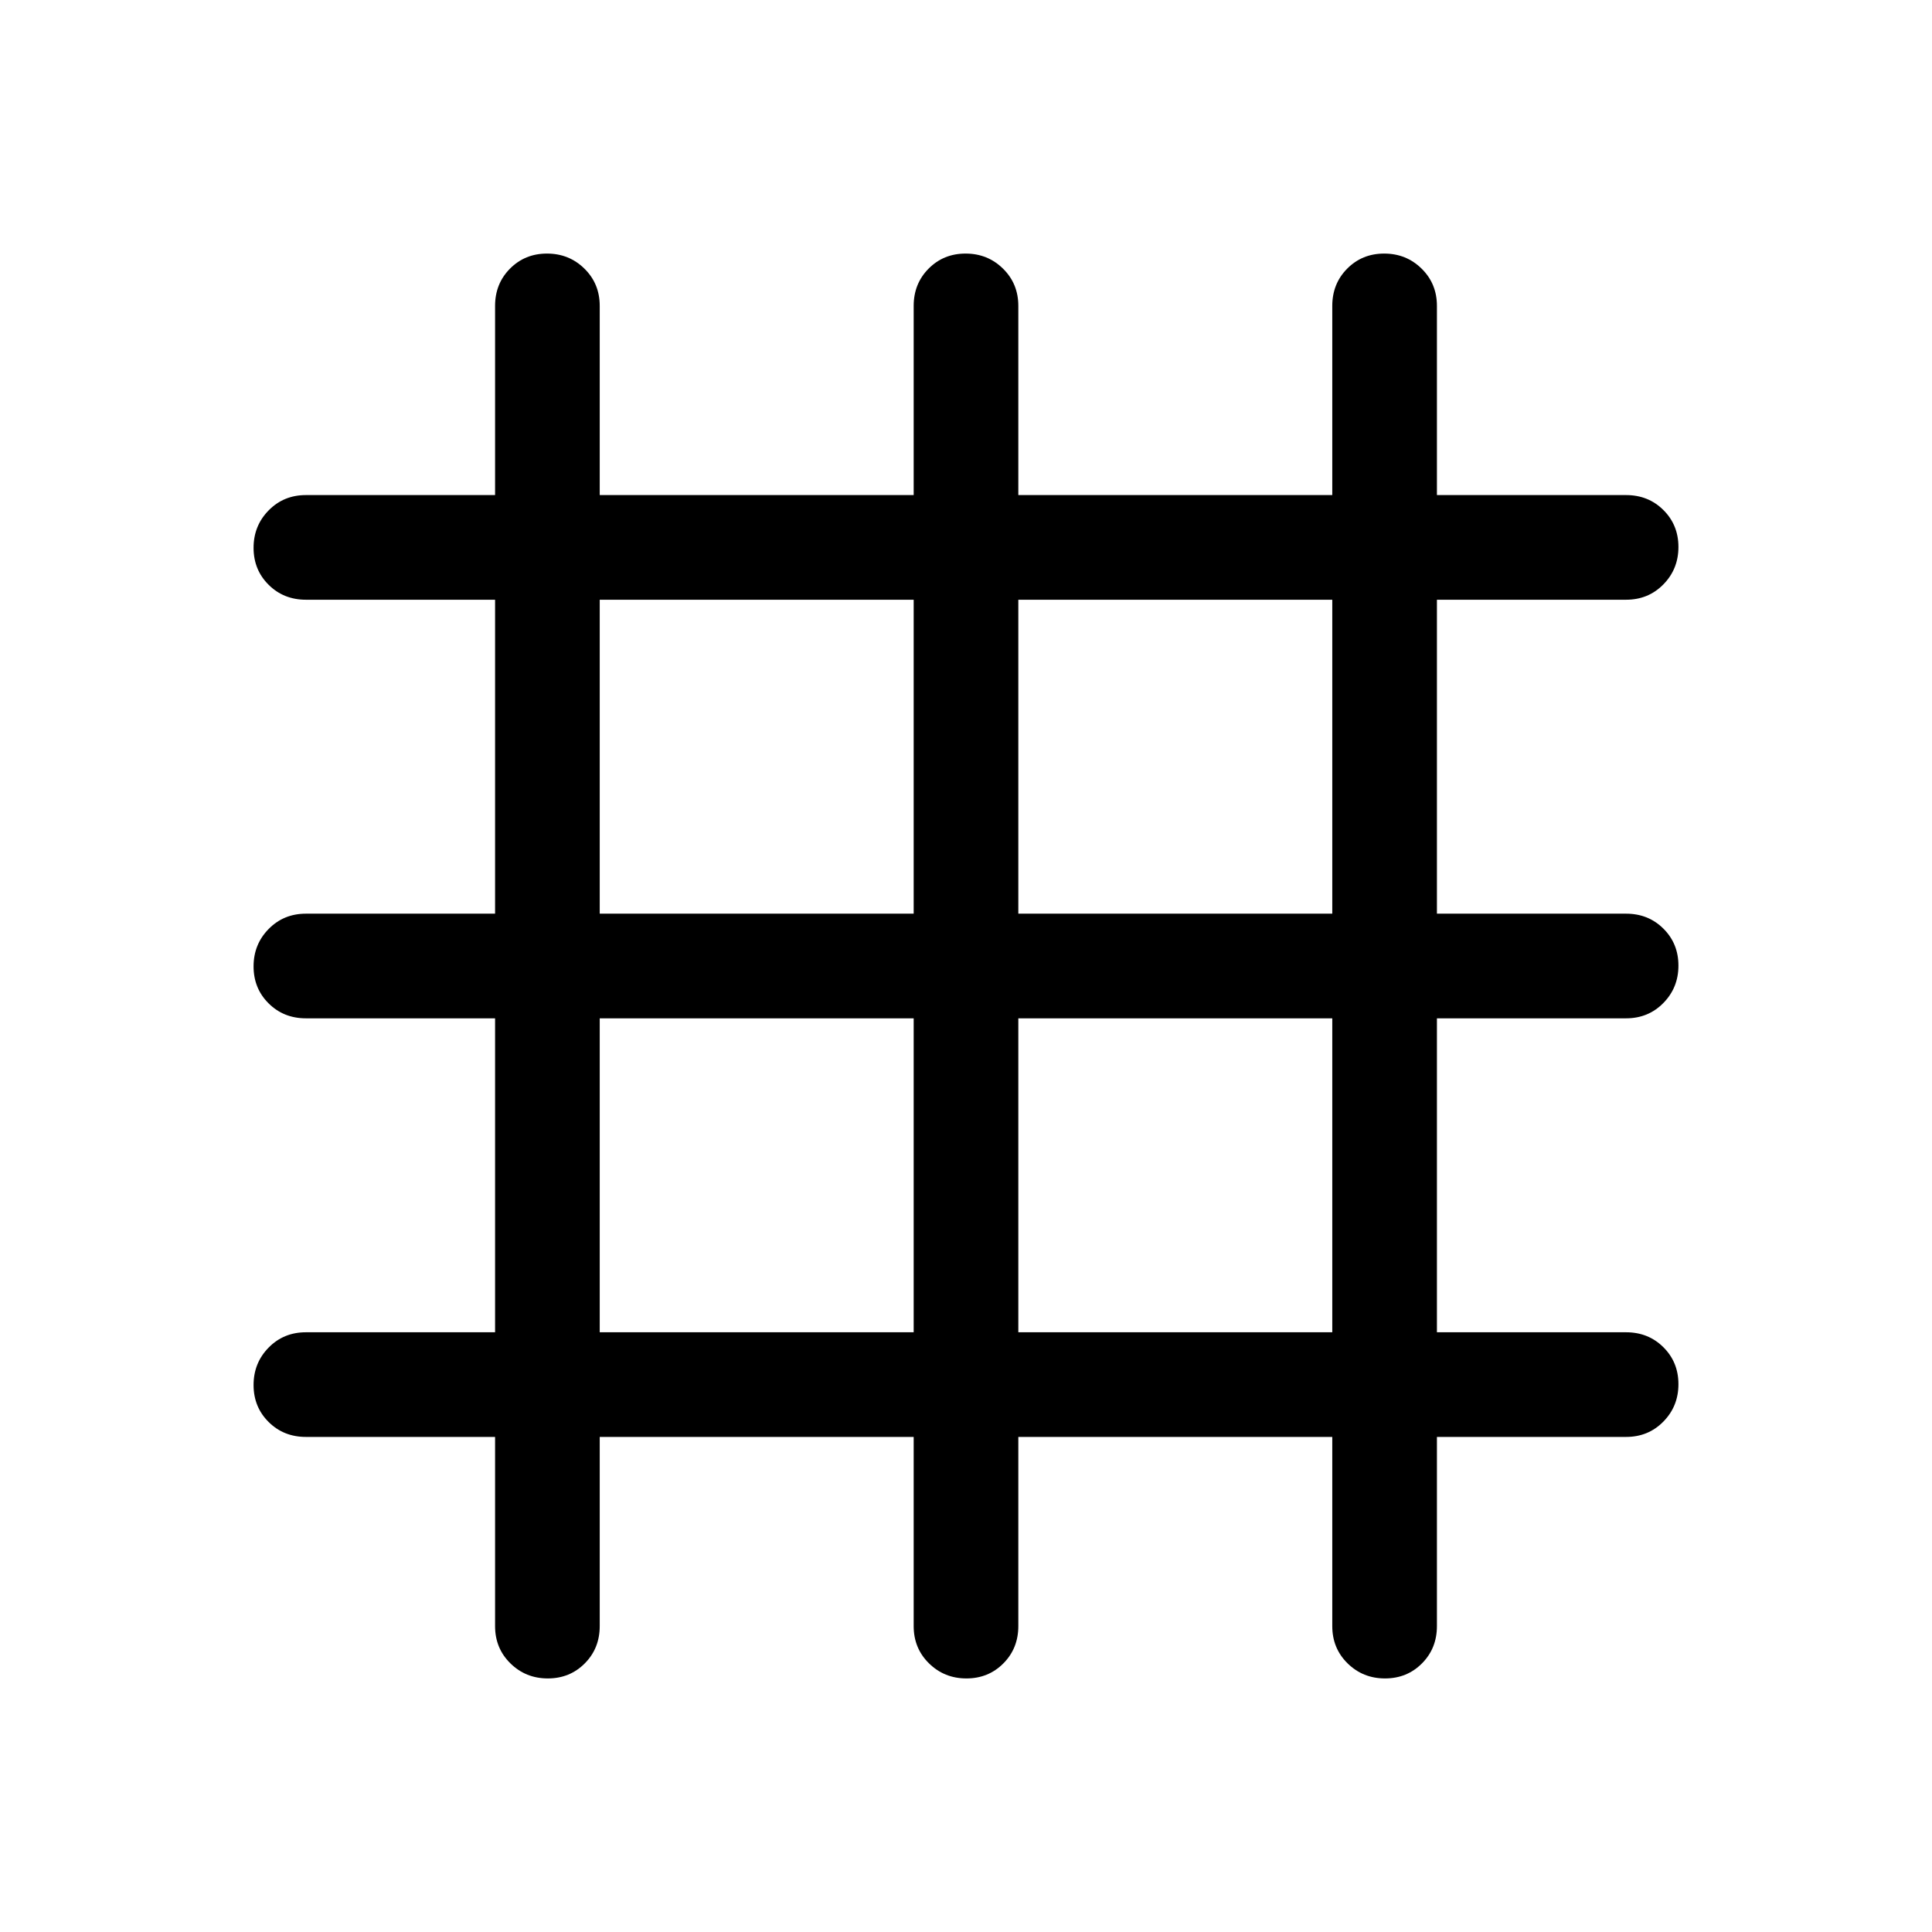 <svg xmlns="http://www.w3.org/2000/svg" height="20" viewBox="0 -960 960 960" width="20"><path d="M246-246h-94q-11.05 0-18.52-7.42-7.48-7.42-7.48-18.38 0-10.97 7.48-18.59Q140.95-298 152-298h94v-156h-94q-11.05 0-18.52-7.42-7.48-7.42-7.48-18.38 0-10.97 7.48-18.58Q140.95-506 152-506h94v-156h-94q-11.05 0-18.52-7.42-7.48-7.42-7.48-18.38 0-10.97 7.48-18.58Q140.95-714 152-714h94v-94q0-11.05 7.42-18.52 7.42-7.48 18.38-7.48 10.97 0 18.59 7.48Q298-819.05 298-808v94h156v-94q0-11.05 7.42-18.52 7.42-7.48 18.38-7.48 10.97 0 18.58 7.48Q506-819.05 506-808v94h156v-94q0-11.05 7.42-18.52 7.42-7.48 18.38-7.48 10.97 0 18.58 7.48Q714-819.05 714-808v94h94q11.05 0 18.52 7.42 7.48 7.42 7.48 18.38 0 10.97-7.48 18.59Q819.05-662 808-662h-94v156h94q11.05 0 18.52 7.42 7.48 7.42 7.48 18.38 0 10.97-7.48 18.58Q819.05-454 808-454h-94v156h94q11.05 0 18.52 7.42 7.48 7.42 7.48 18.38 0 10.97-7.48 18.58Q819.05-246 808-246h-94v94q0 11.05-7.42 18.52-7.42 7.48-18.38 7.48-10.97 0-18.59-7.48Q662-140.95 662-152v-94H506v94q0 11.05-7.42 18.52-7.42 7.48-18.38 7.48-10.97 0-18.58-7.48Q454-140.95 454-152v-94H298v94q0 11.05-7.42 18.52-7.42 7.48-18.38 7.48-10.97 0-18.58-7.48Q246-140.95 246-152v-94Zm52-52h156v-156H298v156Zm208 0h156v-156H506v156ZM298-506h156v-156H298v156Zm208 0h156v-156H506v156Z"/></svg>